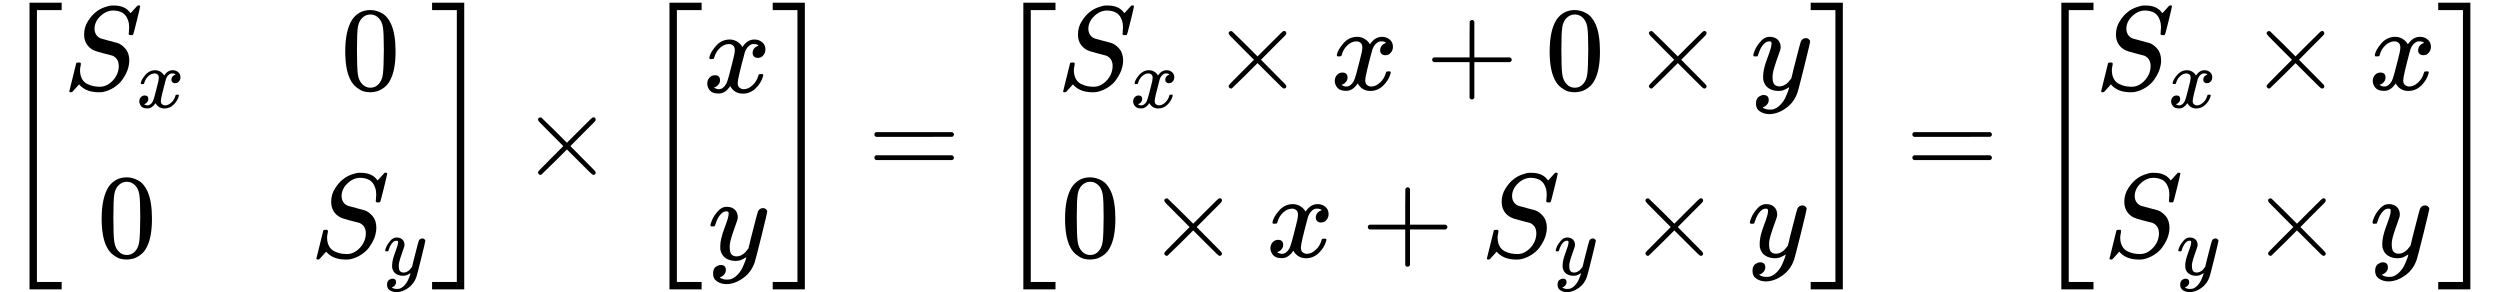 <?xml version="1.0" encoding="UTF-8" standalone="no" ?>
<svg xmlns="http://www.w3.org/2000/svg" width="47.333ex" height="5.532ex" viewBox="0 -1472.5 20921.2 2445" xmlns:xlink="http://www.w3.org/1999/xlink" aria-hidden="true" style=""><defs><path id="MJX-422-TEX-S3-5B" d="M247 -949V1450H516V1388H309V-887H516V-949H247Z"></path><path id="MJX-422-TEX-I-1D446" d="M308 24Q367 24 416 76T466 197Q466 260 414 284Q308 311 278 321T236 341Q176 383 176 462Q176 523 208 573T273 648Q302 673 343 688T407 704H418H425Q521 704 564 640Q565 640 577 653T603 682T623 704Q624 704 627 704T632 705Q645 705 645 698T617 577T585 459T569 456Q549 456 549 465Q549 471 550 475Q550 478 551 494T553 520Q553 554 544 579T526 616T501 641Q465 662 419 662Q362 662 313 616T263 510Q263 480 278 458T319 427Q323 425 389 408T456 390Q490 379 522 342T554 242Q554 216 546 186Q541 164 528 137T492 78T426 18T332 -20Q320 -22 298 -22Q199 -22 144 33L134 44L106 13Q83 -14 78 -18T65 -22Q52 -22 52 -14Q52 -11 110 221Q112 227 130 227H143Q149 221 149 216Q149 214 148 207T144 186T142 153Q144 114 160 87T203 47T255 29T308 24Z"></path><path id="MJX-422-TEX-I-1D465" d="M52 289Q59 331 106 386T222 442Q257 442 286 424T329 379Q371 442 430 442Q467 442 494 420T522 361Q522 332 508 314T481 292T458 288Q439 288 427 299T415 328Q415 374 465 391Q454 404 425 404Q412 404 406 402Q368 386 350 336Q290 115 290 78Q290 50 306 38T341 26Q378 26 414 59T463 140Q466 150 469 151T485 153H489Q504 153 504 145Q504 144 502 134Q486 77 440 33T333 -11Q263 -11 227 52Q186 -10 133 -10H127Q78 -10 57 16T35 71Q35 103 54 123T99 143Q142 143 142 101Q142 81 130 66T107 46T94 41L91 40Q91 39 97 36T113 29T132 26Q168 26 194 71Q203 87 217 139T245 247T261 313Q266 340 266 352Q266 380 251 392T217 404Q177 404 142 372T93 290Q91 281 88 280T72 278H58Q52 284 52 289Z"></path><path id="MJX-422-TEX-N-30" d="M96 585Q152 666 249 666Q297 666 345 640T423 548Q460 465 460 320Q460 165 417 83Q397 41 362 16T301 -15T250 -22Q224 -22 198 -16T137 16T82 83Q39 165 39 320Q39 494 96 585ZM321 597Q291 629 250 629Q208 629 178 597Q153 571 145 525T137 333Q137 175 145 125T181 46Q209 16 250 16Q290 16 318 46Q347 76 354 130T362 333Q362 478 354 524T321 597Z"></path><path id="MJX-422-TEX-I-1D466" d="M21 287Q21 301 36 335T84 406T158 442Q199 442 224 419T250 355Q248 336 247 334Q247 331 231 288T198 191T182 105Q182 62 196 45T238 27Q261 27 281 38T312 61T339 94Q339 95 344 114T358 173T377 247Q415 397 419 404Q432 431 462 431Q475 431 483 424T494 412T496 403Q496 390 447 193T391 -23Q363 -106 294 -155T156 -205Q111 -205 77 -183T43 -117Q43 -95 50 -80T69 -58T89 -48T106 -45Q150 -45 150 -87Q150 -107 138 -122T115 -142T102 -147L99 -148Q101 -153 118 -160T152 -167H160Q177 -167 186 -165Q219 -156 247 -127T290 -65T313 -9T321 21L315 17Q309 13 296 6T270 -6Q250 -11 231 -11Q185 -11 150 11T104 82Q103 89 103 113Q103 170 138 262T173 379Q173 380 173 381Q173 390 173 393T169 400T158 404H154Q131 404 112 385T82 344T65 302T57 280Q55 278 41 278H27Q21 284 21 287Z"></path><path id="MJX-422-TEX-S3-5D" d="M11 1388V1450H280V-949H11V-887H218V1388H11Z"></path><path id="MJX-422-TEX-N-D7" d="M630 29Q630 9 609 9Q604 9 587 25T493 118L389 222L284 117Q178 13 175 11Q171 9 168 9Q160 9 154 15T147 29Q147 36 161 51T255 146L359 250L255 354Q174 435 161 449T147 471Q147 480 153 485T168 490Q173 490 175 489Q178 487 284 383L389 278L493 382Q570 459 587 475T609 491Q630 491 630 471Q630 464 620 453T522 355L418 250L522 145Q606 61 618 48T630 29Z"></path><path id="MJX-422-TEX-N-3D" d="M56 347Q56 360 70 367H707Q722 359 722 347Q722 336 708 328L390 327H72Q56 332 56 347ZM56 153Q56 168 72 173H708Q722 163 722 153Q722 140 707 133H70Q56 140 56 153Z"></path><path id="MJX-422-TEX-N-2B" d="M56 237T56 250T70 270H369V420L370 570Q380 583 389 583Q402 583 409 568V270H707Q722 262 722 250T707 230H409V-68Q401 -82 391 -82H389H387Q375 -82 369 -68V230H70Q56 237 56 250Z"></path></defs><g stroke="currentColor" fill="currentColor" stroke-width="0" transform="matrix(1 0 0 -1 0 0)"><g data-mml-node="math"><g data-mml-node="mrow"><g data-mml-node="mo"><use xlink:href="#MJX-422-TEX-S3-5B"></use></g><g data-mml-node="mtable" transform="translate(528, 0)"><g data-mml-node="mtr" transform="translate(0, 722.5)"><g data-mml-node="mtd"><g data-mml-node="msub"><g data-mml-node="mi"><use xlink:href="#MJX-422-TEX-I-1D446"></use></g><g data-mml-node="mi" transform="translate(613, -150) scale(0.707)"><use xlink:href="#MJX-422-TEX-I-1D465"></use></g></g></g><g data-mml-node="mtd" transform="translate(2322.2, 0)"><g data-mml-node="mn"><use xlink:href="#MJX-422-TEX-N-30"></use></g></g></g><g data-mml-node="mtr" transform="translate(0, -677.5)"><g data-mml-node="mtd" transform="translate(283.7, 0)"><g data-mml-node="mn"><use xlink:href="#MJX-422-TEX-N-30"></use></g></g><g data-mml-node="mtd" transform="translate(2067.5, 0)"><g data-mml-node="msub"><g data-mml-node="mi"><use xlink:href="#MJX-422-TEX-I-1D446"></use></g><g data-mml-node="mi" transform="translate(613, -150) scale(0.707)"><use xlink:href="#MJX-422-TEX-I-1D466"></use></g></g></g></g></g><g data-mml-node="mo" transform="translate(3604.9, 0)"><use xlink:href="#MJX-422-TEX-S3-5D"></use></g></g><g data-mml-node="mo" transform="translate(4355.2, 0)"><use xlink:href="#MJX-422-TEX-N-D7"></use></g><g data-mml-node="mrow" transform="translate(5355.4, 0)"><g data-mml-node="mo"><use xlink:href="#MJX-422-TEX-S3-5B"></use></g><g data-mml-node="mtable" transform="translate(528, 0)"><g data-mml-node="mtr" transform="translate(0, 700)"><g data-mml-node="mtd"><g data-mml-node="mi"><use xlink:href="#MJX-422-TEX-I-1D465"></use></g></g></g><g data-mml-node="mtr" transform="translate(0, -700)"><g data-mml-node="mtd" transform="translate(41, 0)"><g data-mml-node="mi"><use xlink:href="#MJX-422-TEX-I-1D466"></use></g></g></g></g><g data-mml-node="mo" transform="translate(1100, 0)"><use xlink:href="#MJX-422-TEX-S3-5D"></use></g></g><g data-mml-node="mo" transform="translate(7261.2, 0)"><use xlink:href="#MJX-422-TEX-N-3D"></use></g><g data-mml-node="mrow" transform="translate(8316.9, 0)"><g data-mml-node="mo"><use xlink:href="#MJX-422-TEX-S3-5B"></use></g><g data-mml-node="mtable" transform="translate(528, 0)"><g data-mml-node="mtr" transform="translate(0, 722.5)"><g data-mml-node="mtd"><g data-mml-node="msub"><g data-mml-node="mi"><use xlink:href="#MJX-422-TEX-I-1D446"></use></g><g data-mml-node="mi" transform="translate(613, -150) scale(0.707)"><use xlink:href="#MJX-422-TEX-I-1D465"></use></g></g><g data-mml-node="mo" transform="translate(1289.7, 0)"><use xlink:href="#MJX-422-TEX-N-D7"></use></g><g data-mml-node="mi" transform="translate(2289.9, 0)"><use xlink:href="#MJX-422-TEX-I-1D465"></use></g><g data-mml-node="mo" transform="translate(3084.1, 0)"><use xlink:href="#MJX-422-TEX-N-2B"></use></g><g data-mml-node="mn" transform="translate(4084.4, 0)"><use xlink:href="#MJX-422-TEX-N-30"></use></g><g data-mml-node="mo" transform="translate(4806.6, 0)"><use xlink:href="#MJX-422-TEX-N-D7"></use></g><g data-mml-node="mi" transform="translate(5806.8, 0)"><use xlink:href="#MJX-422-TEX-I-1D466"></use></g></g></g><g data-mml-node="mtr" transform="translate(0, -677.5)"><g data-mml-node="mtd" transform="translate(29, 0)"><g data-mml-node="mn"><use xlink:href="#MJX-422-TEX-N-30"></use></g><g data-mml-node="mo" transform="translate(722.2, 0)"><use xlink:href="#MJX-422-TEX-N-D7"></use></g><g data-mml-node="mi" transform="translate(1722.4, 0)"><use xlink:href="#MJX-422-TEX-I-1D465"></use></g><g data-mml-node="mo" transform="translate(2516.7, 0)"><use xlink:href="#MJX-422-TEX-N-2B"></use></g><g data-mml-node="msub" transform="translate(3516.9, 0)"><g data-mml-node="mi"><use xlink:href="#MJX-422-TEX-I-1D446"></use></g><g data-mml-node="mi" transform="translate(613, -150) scale(0.707)"><use xlink:href="#MJX-422-TEX-I-1D466"></use></g></g><g data-mml-node="mo" transform="translate(4748.6, 0)"><use xlink:href="#MJX-422-TEX-N-D7"></use></g><g data-mml-node="mi" transform="translate(5748.8, 0)"><use xlink:href="#MJX-422-TEX-I-1D466"></use></g></g></g></g><g data-mml-node="mo" transform="translate(6824.8, 0)"><use xlink:href="#MJX-422-TEX-S3-5D"></use></g></g><g data-mml-node="mo" transform="translate(15947.5, 0)"><use xlink:href="#MJX-422-TEX-N-3D"></use></g><g data-mml-node="mrow" transform="translate(17003.3, 0)"><g data-mml-node="mo"><use xlink:href="#MJX-422-TEX-S3-5B"></use></g><g data-mml-node="mtable" transform="translate(528, 0)"><g data-mml-node="mtr" transform="translate(0, 722.5)"><g data-mml-node="mtd"><g data-mml-node="msub"><g data-mml-node="mi"><use xlink:href="#MJX-422-TEX-I-1D446"></use></g><g data-mml-node="mi" transform="translate(613, -150) scale(0.707)"><use xlink:href="#MJX-422-TEX-I-1D465"></use></g></g><g data-mml-node="mo" transform="translate(1289.7, 0)"><use xlink:href="#MJX-422-TEX-N-D7"></use></g><g data-mml-node="mi" transform="translate(2289.9, 0)"><use xlink:href="#MJX-422-TEX-I-1D465"></use></g></g></g><g data-mml-node="mtr" transform="translate(0, -677.5)"><g data-mml-node="mtd" transform="translate(70, 0)"><g data-mml-node="msub"><g data-mml-node="mi"><use xlink:href="#MJX-422-TEX-I-1D446"></use></g><g data-mml-node="mi" transform="translate(613, -150) scale(0.707)"><use xlink:href="#MJX-422-TEX-I-1D466"></use></g></g><g data-mml-node="mo" transform="translate(1231.7, 0)"><use xlink:href="#MJX-422-TEX-N-D7"></use></g><g data-mml-node="mi" transform="translate(2231.9, 0)"><use xlink:href="#MJX-422-TEX-I-1D466"></use></g></g></g></g><g data-mml-node="mo" transform="translate(3389.9, 0)"><use xlink:href="#MJX-422-TEX-S3-5D"></use></g></g></g></g></svg>